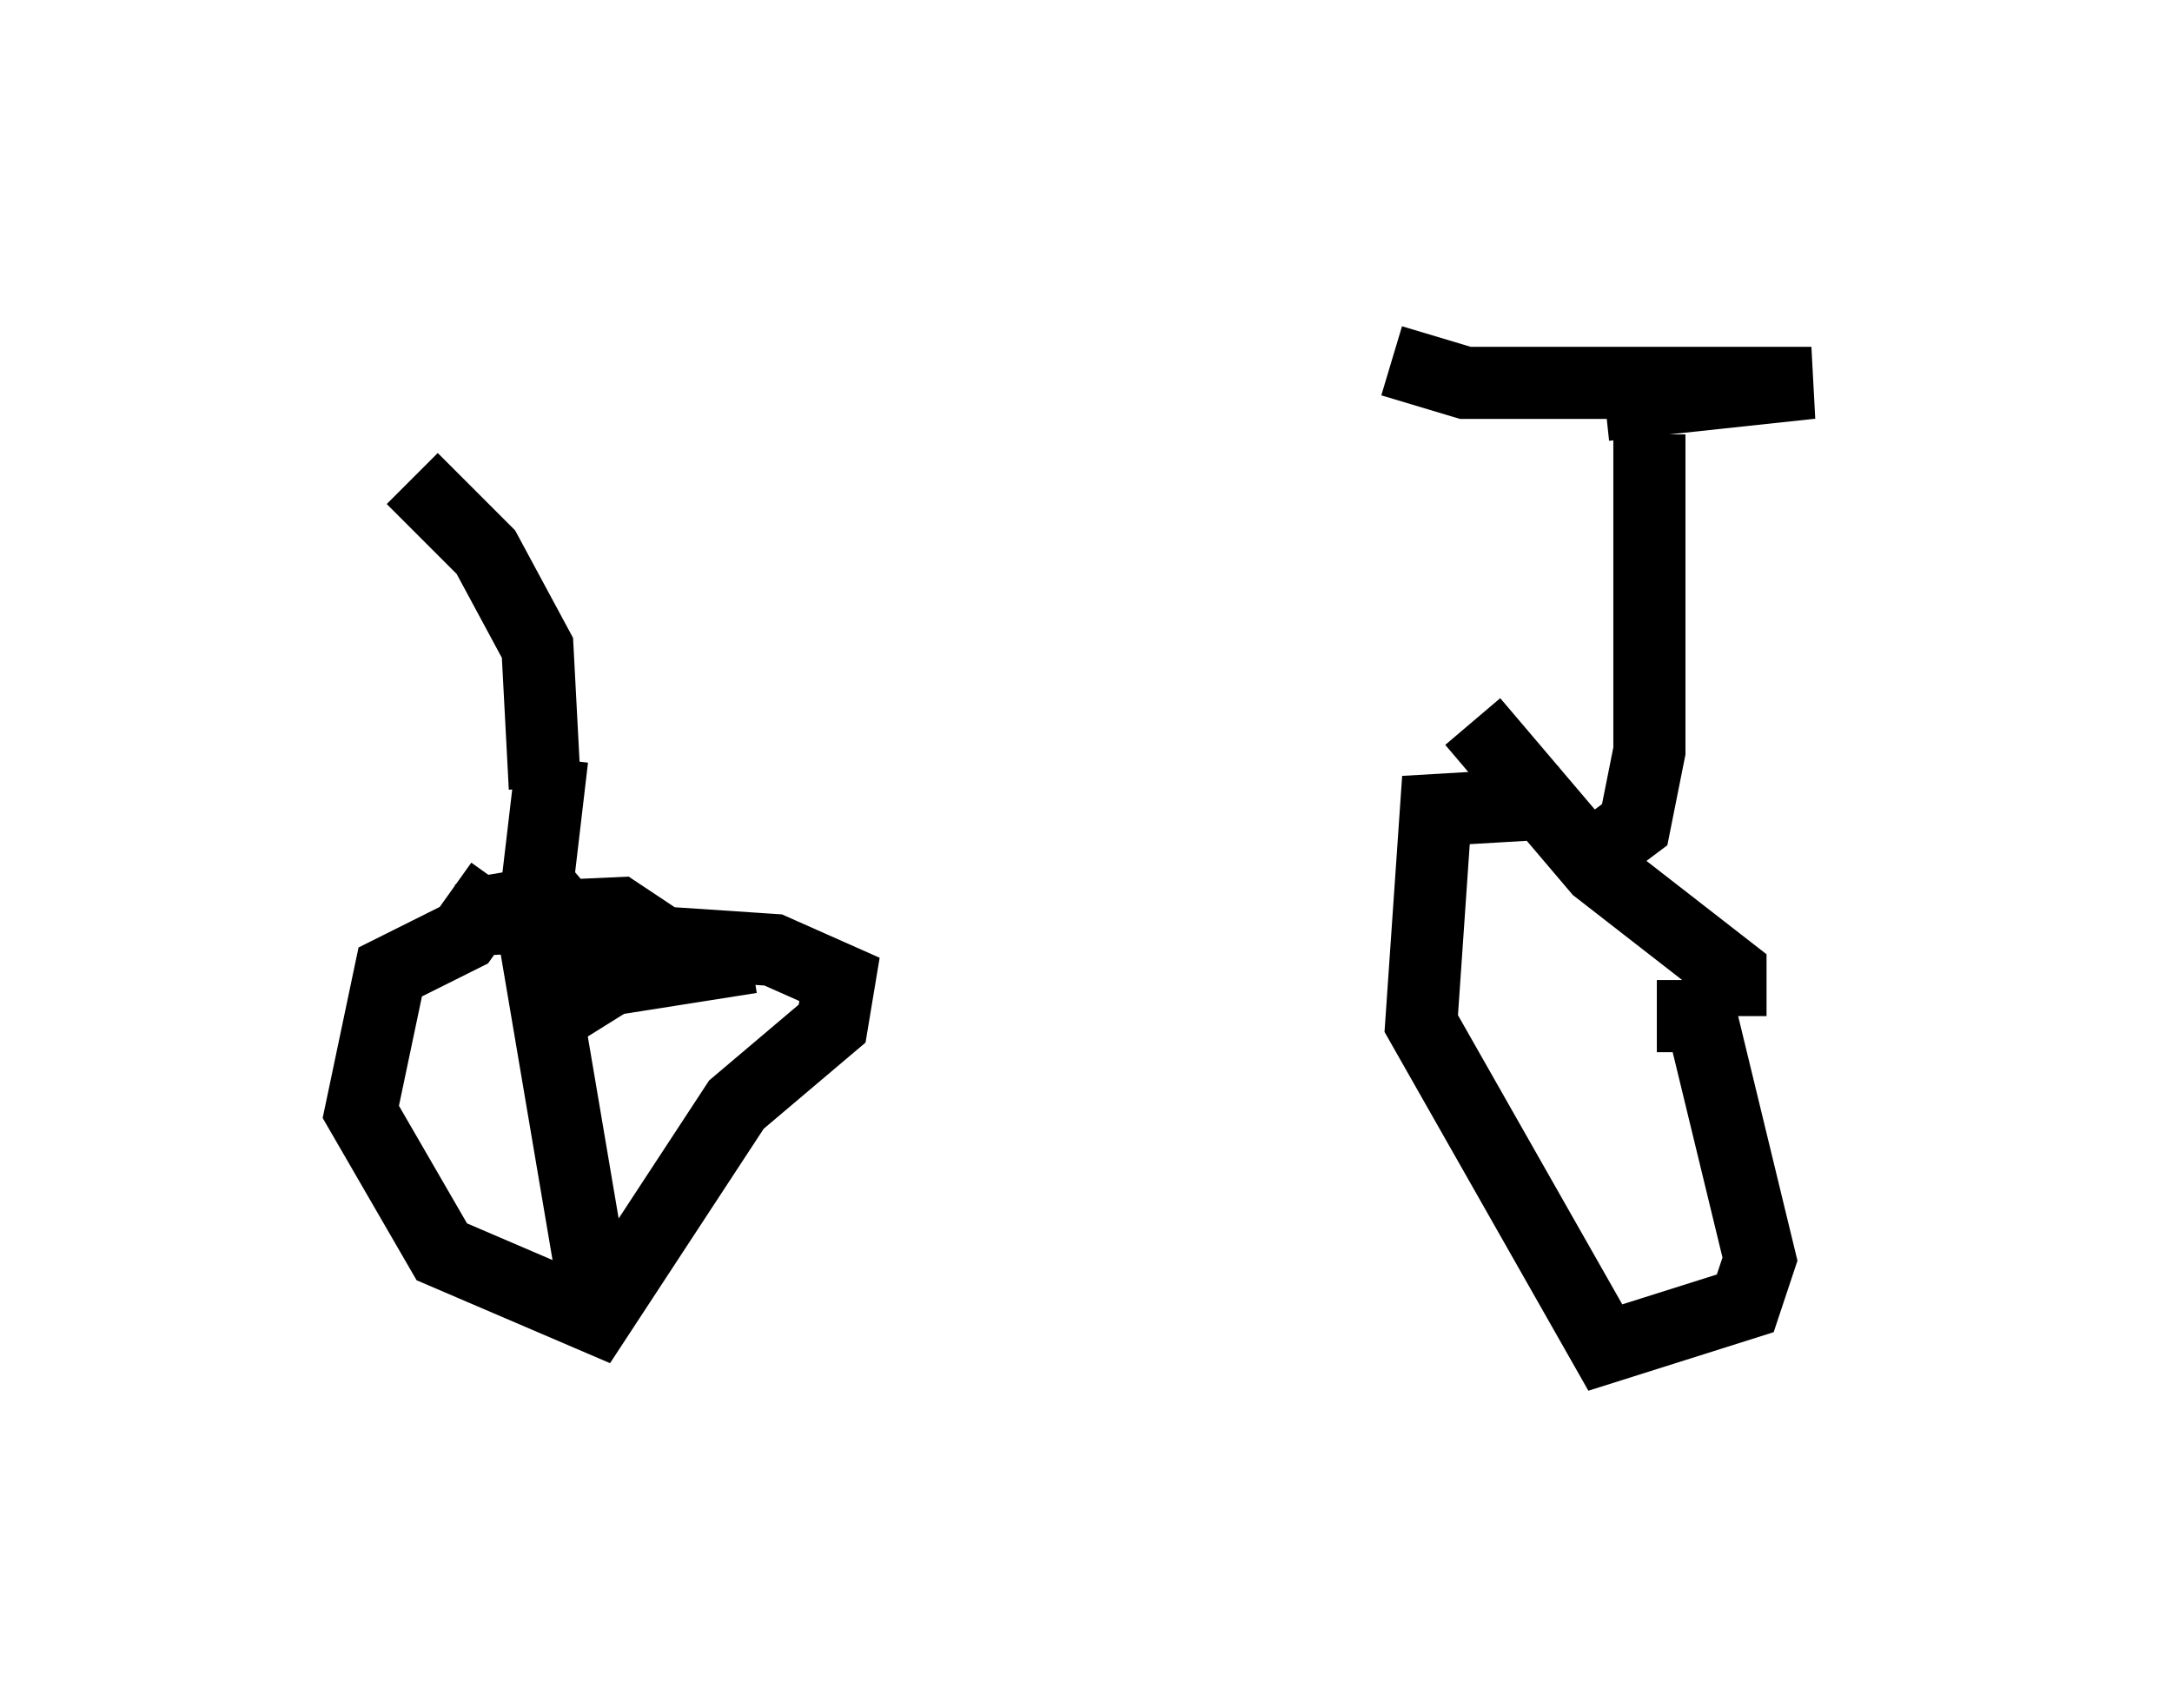 <?xml version="1.0" encoding="utf-8" ?>
<svg baseProfile="full" height="23.679" version="1.1" width="30.111" xmlns="http://www.w3.org/2000/svg" xmlns:ev="http://www.w3.org/2001/xml-events" xmlns:xlink="http://www.w3.org/1999/xlink"><defs /><rect fill="white" height="23.679" width="30.111" x="0" y="0" /><path d="M7.144, 10.615 m13.577, 0.0 m-15.006, -3.981 l1.021, 1.021 0.715, 1.327 l0.102, 1.94 m15.313, -4.9 l0.0, 4.39 -0.204, 1.021 l-0.408, 0.306 m0.0, -6.125 l2.858, -0.306 -4.798, 0.0 l-1.021, -0.306 m-11.638, 5.513 l-0.204, 1.735 1.123, 1.327 m-1.633, -1.327 l-0.51, 0.715 -1.021, 0.51 l-0.408, 1.94 1.123, 1.94 l2.144, 0.919 1.94, -2.96 l1.327, -1.123 0.102, -0.613 l-0.919, -0.408 -1.531, -0.102 l-0.613, -0.408 -2.246, 0.102 m0.919, -0.715 l1.021, 6.023 m2.144, -4.798 l-1.94, 0.306 -0.817, 0.51 m13.986, -2.96 l-1.735, 0.102 -0.204, 2.96 l2.552, 4.492 1.94, -0.613 l0.204, -0.613 -0.817, -3.369 l-0.613, 0.0 m1.021, 0.0 l0.0, -0.613 -1.838, -1.429 l-1.735, -2.042 " fill="none" stroke="black" stroke-width="1" /></svg>